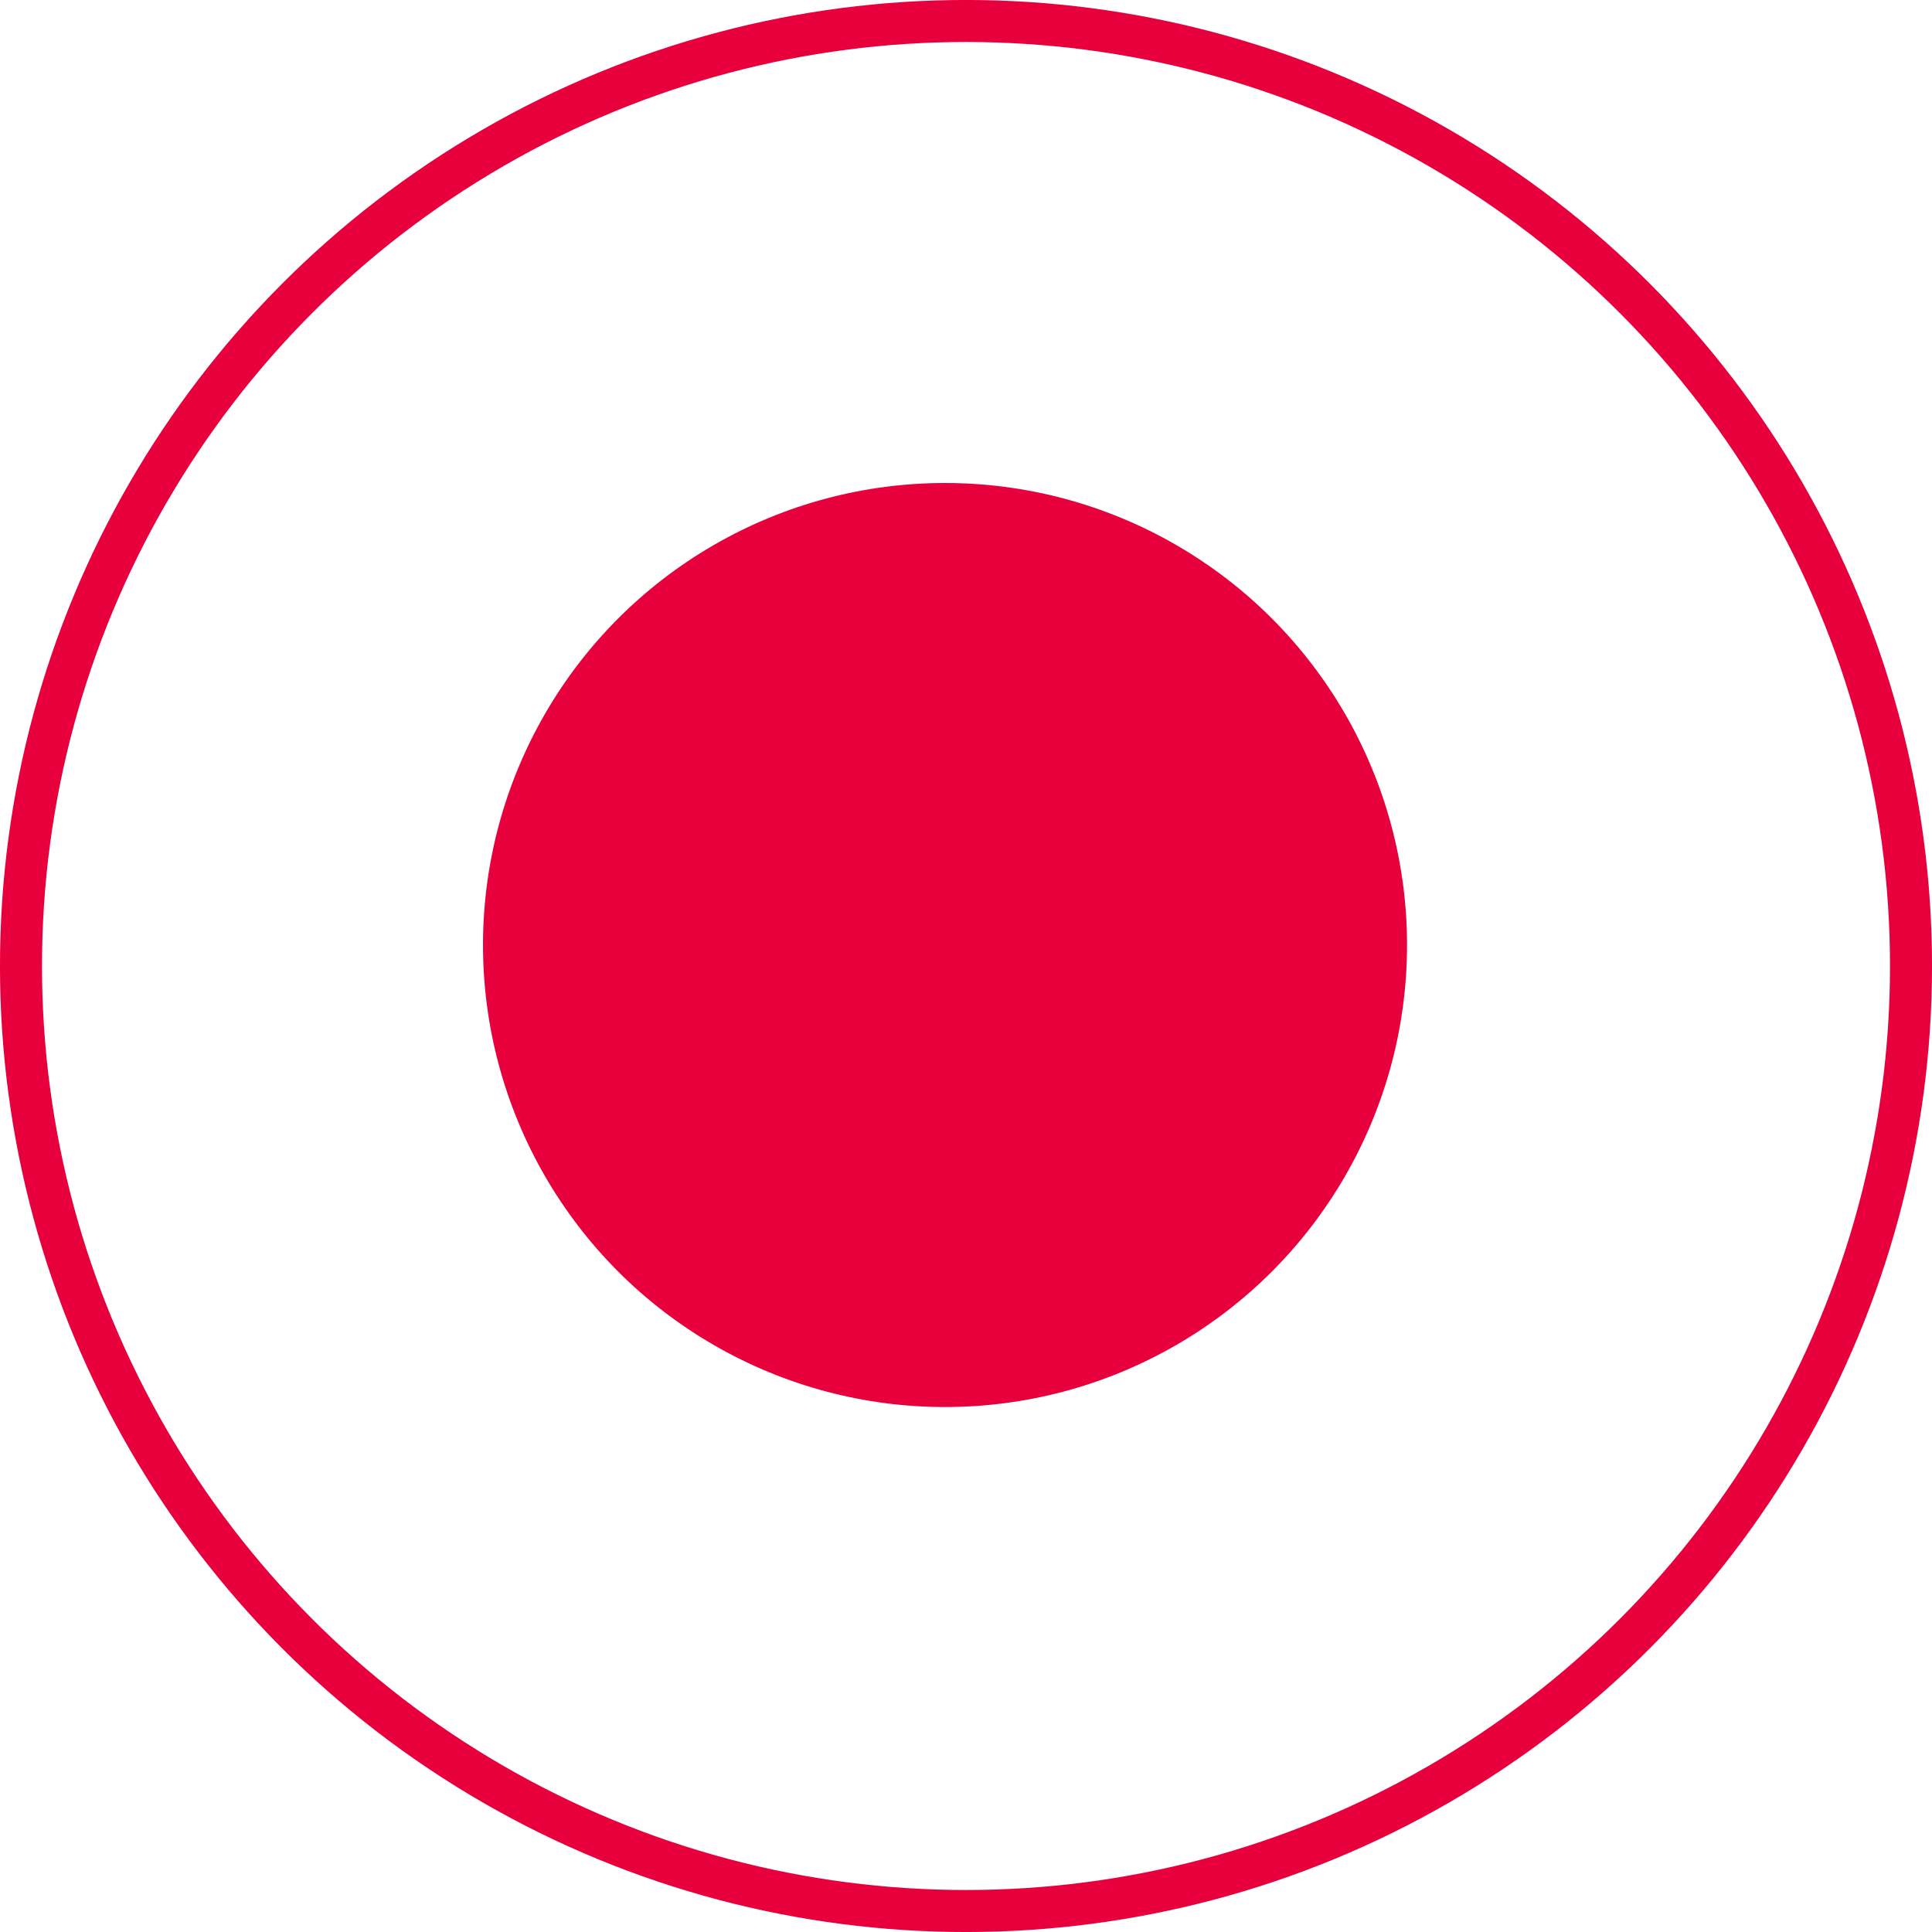<svg width="36" height="36" viewBox="0 0 36 36" fill="none" xmlns="http://www.w3.org/2000/svg">
<circle cx="18" cy="18" r="17.609" stroke="#E8003D" stroke-width="0.783"/>
<circle cx="17.609" cy="17.609" r="8.609" fill="#E8003D"/>
</svg>
